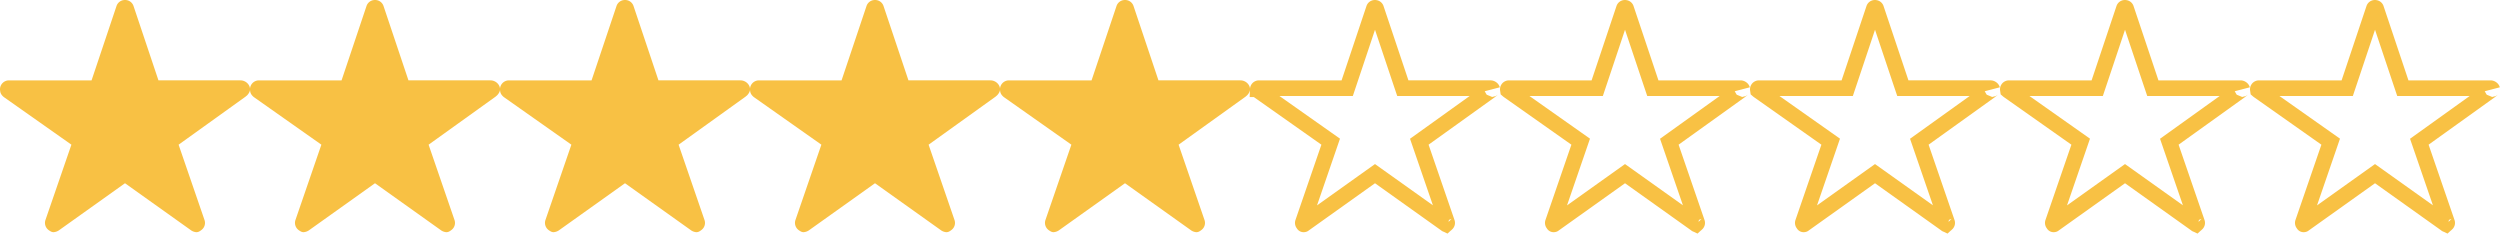 <svg xmlns="http://www.w3.org/2000/svg" width="160" height="15">
  <g fill="none" fill-rule="nonzero">
    <path stroke="#F8C144" d="M80.5 5.714v-.001zm0 0l.01.069.028.024 4.626 3.26-.122.355-1.66 4.822c-.008.025.002.059.018.07.061.045.063.046.029.046-.006 0 .04-.017.067-.036L88 11.114l.29.206 4.222 3.008a.24.24 0 0 0 .04.024.414.414 0 0 1 .04-.033.067.067 0 0 0 .022-.079l-1.779-5.17.303-.217 4.25-3.047.06-.047c.035-.038.05-.062.053-.05-.006-.022-.056-.066-.107-.066h-5.613l-.115-.34-1.595-4.76c-.01-.026-.034-.043-.08-.043-.027 0-.052.017-.06.037l-1.71 5.107h-5.649a.073.073 0 0 0-.073.07zm12.054 8.638l.019.008c-.019 0-.027 0-.02-.008zM96.5 5.714v-.001zm0 0l.01.069.028.024 4.626 3.26-.122.355-1.66 4.822c-.008.025.002.059.018.07.061.045.063.046.029.046-.006 0 .04-.017.067-.036l4.505-3.21.29.206 4.222 3.008a.24.24 0 0 0 .04.024.414.414 0 0 1 .04-.033.067.067 0 0 0 .022-.079l-1.779-5.17.303-.217 4.25-3.047.06-.047c.035-.038.05-.062.053-.05-.006-.022-.056-.065-.107-.065h-5.613l-.115-.341-1.595-4.76c-.01-.026-.034-.043-.08-.043-.027 0-.052.017-.06.037l-1.71 5.107h-5.649a.073.073 0 0 0-.073.07zm12.054 8.638l.019.008c-.019 0-.027 0-.02-.008zM112.5 5.714v-.001zm0 0l.01.069.028.024 4.626 3.26-.122.355-1.66 4.822c-.008.025.002.059.018.07.061.045.063.046.029.046-.006 0 .04-.017.067-.036l4.505-3.21.29.206 4.222 3.008a.24.24 0 0 0 .04.024.414.414 0 0 1 .04-.033.067.067 0 0 0 .022-.079l-1.779-5.17.303-.217 4.25-3.047.06-.047c.035-.038.05-.062.053-.05-.006-.022-.056-.066-.107-.066h-5.613l-.115-.34-1.595-4.76c-.01-.026-.034-.043-.08-.043-.027 0-.052.017-.06.037l-1.71 5.107h-5.649a.073.073 0 0 0-.073.07zm12.054 8.638l.019.008c-.019 0-.027 0-.02-.008zM128.5 5.714v-.001zm0 0l.01.069.028.024 4.626 3.26-.122.355-1.66 4.822c-.008.025.002.059.018.07.061.045.063.046.029.046-.006 0 .04-.017.067-.036l4.505-3.21.29.206 4.222 3.008a.24.24 0 0 0 .04.024.414.414 0 0 1 .04-.033.067.067 0 0 0 .022-.079l-1.779-5.17.303-.217 4.25-3.047.06-.047c.035-.038.05-.062.053-.05-.006-.022-.056-.065-.107-.065h-5.613l-.115-.341-1.595-4.76c-.01-.026-.034-.043-.08-.043-.027 0-.052.017-.06.037l-1.71 5.107h-5.649a.073.073 0 0 0-.073.07zm12.054 8.638l.019.008c-.019 0-.027 0-.02-.008zM144.5 5.714v-.001zm0 0l.01.069.028.024 4.626 3.26-.122.355-1.66 4.822c-.008.025.002.059.018.07.061.045.063.046.029.046-.006 0 .04-.017.067-.036l4.505-3.21.29.206 4.222 3.008a.24.24 0 0 0 .04.024.414.414 0 0 1 .04-.033.067.067 0 0 0 .022-.079l-1.779-5.17.303-.217 4.25-3.047.06-.047c.035-.038.05-.062.053-.05-.006-.022-.056-.065-.107-.065h-5.613l-.115-.341-1.595-4.76c-.01-.026-.034-.043-.08-.043-.027 0-.052.017-.06.037l-1.71 5.107h-5.649a.073.073 0 0 0-.073.07zm12.054 8.638l.019.008c-.019 0-.027 0-.02-.008z"/>
    <path fill="#F8C144" d="M15.395 5.143h-5.254L8.544.38A.564.564 0 0 0 8.001 0a.564.564 0 0 0-.542.378L5.86 5.144H.571A.573.573 0 0 0 0 5.715a.42.42 0 0 0 .01.097c.008.125.065.264.24.404L4.57 9.259 2.91 14.077a.573.573 0 0 0 .196.643c.104.075.2.14.322.14a.701.701 0 0 0 .357-.129l4.215-3.004 4.216 3.004a.67.67 0 0 0 .356.129c.122 0 .218-.061.319-.14.2-.148.279-.409.196-.643L11.43 9.26l4.283-3.073.104-.088c.093-.1.186-.237.186-.383 0-.314-.293-.572-.608-.572z"/>
    <path fill="#F8C144" d="M31.395 5.143h-5.254L24.544.38A.564.564 0 0 0 24.001 0a.564.564 0 0 0-.542.378L21.86 5.144h-5.29a.573.573 0 0 0-.571.571.42.42 0 0 0 .01.097c.008.125.065.264.24.404l4.319 3.043-1.658 4.818a.573.573 0 0 0 .196.643c.104.075.2.14.322.14a.701.701 0 0 0 .357-.129l4.215-3.004 4.216 3.004a.67.67 0 0 0 .356.129c.122 0 .218-.061.319-.14.2-.148.279-.408.196-.643L27.43 9.26l4.283-3.072.104-.09c.093-.1.186-.236.186-.382 0-.314-.293-.572-.608-.572z"/>
    <path fill="#F8C144" d="M47.395 5.143h-5.254L40.544.38A.564.564 0 0 0 40.001 0a.564.564 0 0 0-.542.378L37.86 5.144h-5.29a.573.573 0 0 0-.571.571.42.42 0 0 0 .01.097c.008.125.065.264.24.404l4.319 3.043-1.658 4.818a.573.573 0 0 0 .196.643c.104.075.2.14.322.14a.701.701 0 0 0 .357-.129l4.215-3.004 4.216 3.004a.67.67 0 0 0 .356.129c.122 0 .218-.061.319-.14.2-.148.279-.409.196-.643L43.43 9.26l4.283-3.073.104-.088c.093-.1.186-.237.186-.383 0-.314-.293-.572-.608-.572z"/>
    <path fill="#F8C144" d="M63.395 5.143h-5.254L56.544.38A.564.564 0 0 0 56.001 0a.564.564 0 0 0-.542.378L53.86 5.144h-5.29a.573.573 0 0 0-.571.571.42.42 0 0 0 .01.097c.008.125.065.264.24.404l4.319 3.043-1.658 4.818a.573.573 0 0 0 .196.643c.104.075.2.14.322.14a.701.701 0 0 0 .357-.129l4.215-3.004 4.216 3.004a.67.67 0 0 0 .356.129c.122 0 .218-.061.319-.14.2-.148.279-.408.196-.643L59.43 9.26l4.283-3.072.104-.09c.093-.1.186-.236.186-.382 0-.314-.293-.572-.608-.572z"/>
    <path fill="#F8C144" d="M79.395 5.143h-5.254L72.544.38A.564.564 0 0 0 72.001 0a.564.564 0 0 0-.542.378L69.86 5.144h-5.29a.573.573 0 0 0-.571.571.42.42 0 0 0 .01.097c.008.125.065.264.24.404l4.319 3.043-1.658 4.818a.573.573 0 0 0 .196.643c.104.075.2.14.322.14a.701.701 0 0 0 .357-.129l4.215-3.004 4.216 3.004a.67.67 0 0 0 .356.129c.122 0 .218-.061.319-.14.2-.148.279-.408.196-.643L75.43 9.26l4.283-3.072.104-.09c.093-.1.186-.236.186-.382 0-.314-.293-.572-.608-.572z"/>
  </g>
</svg>